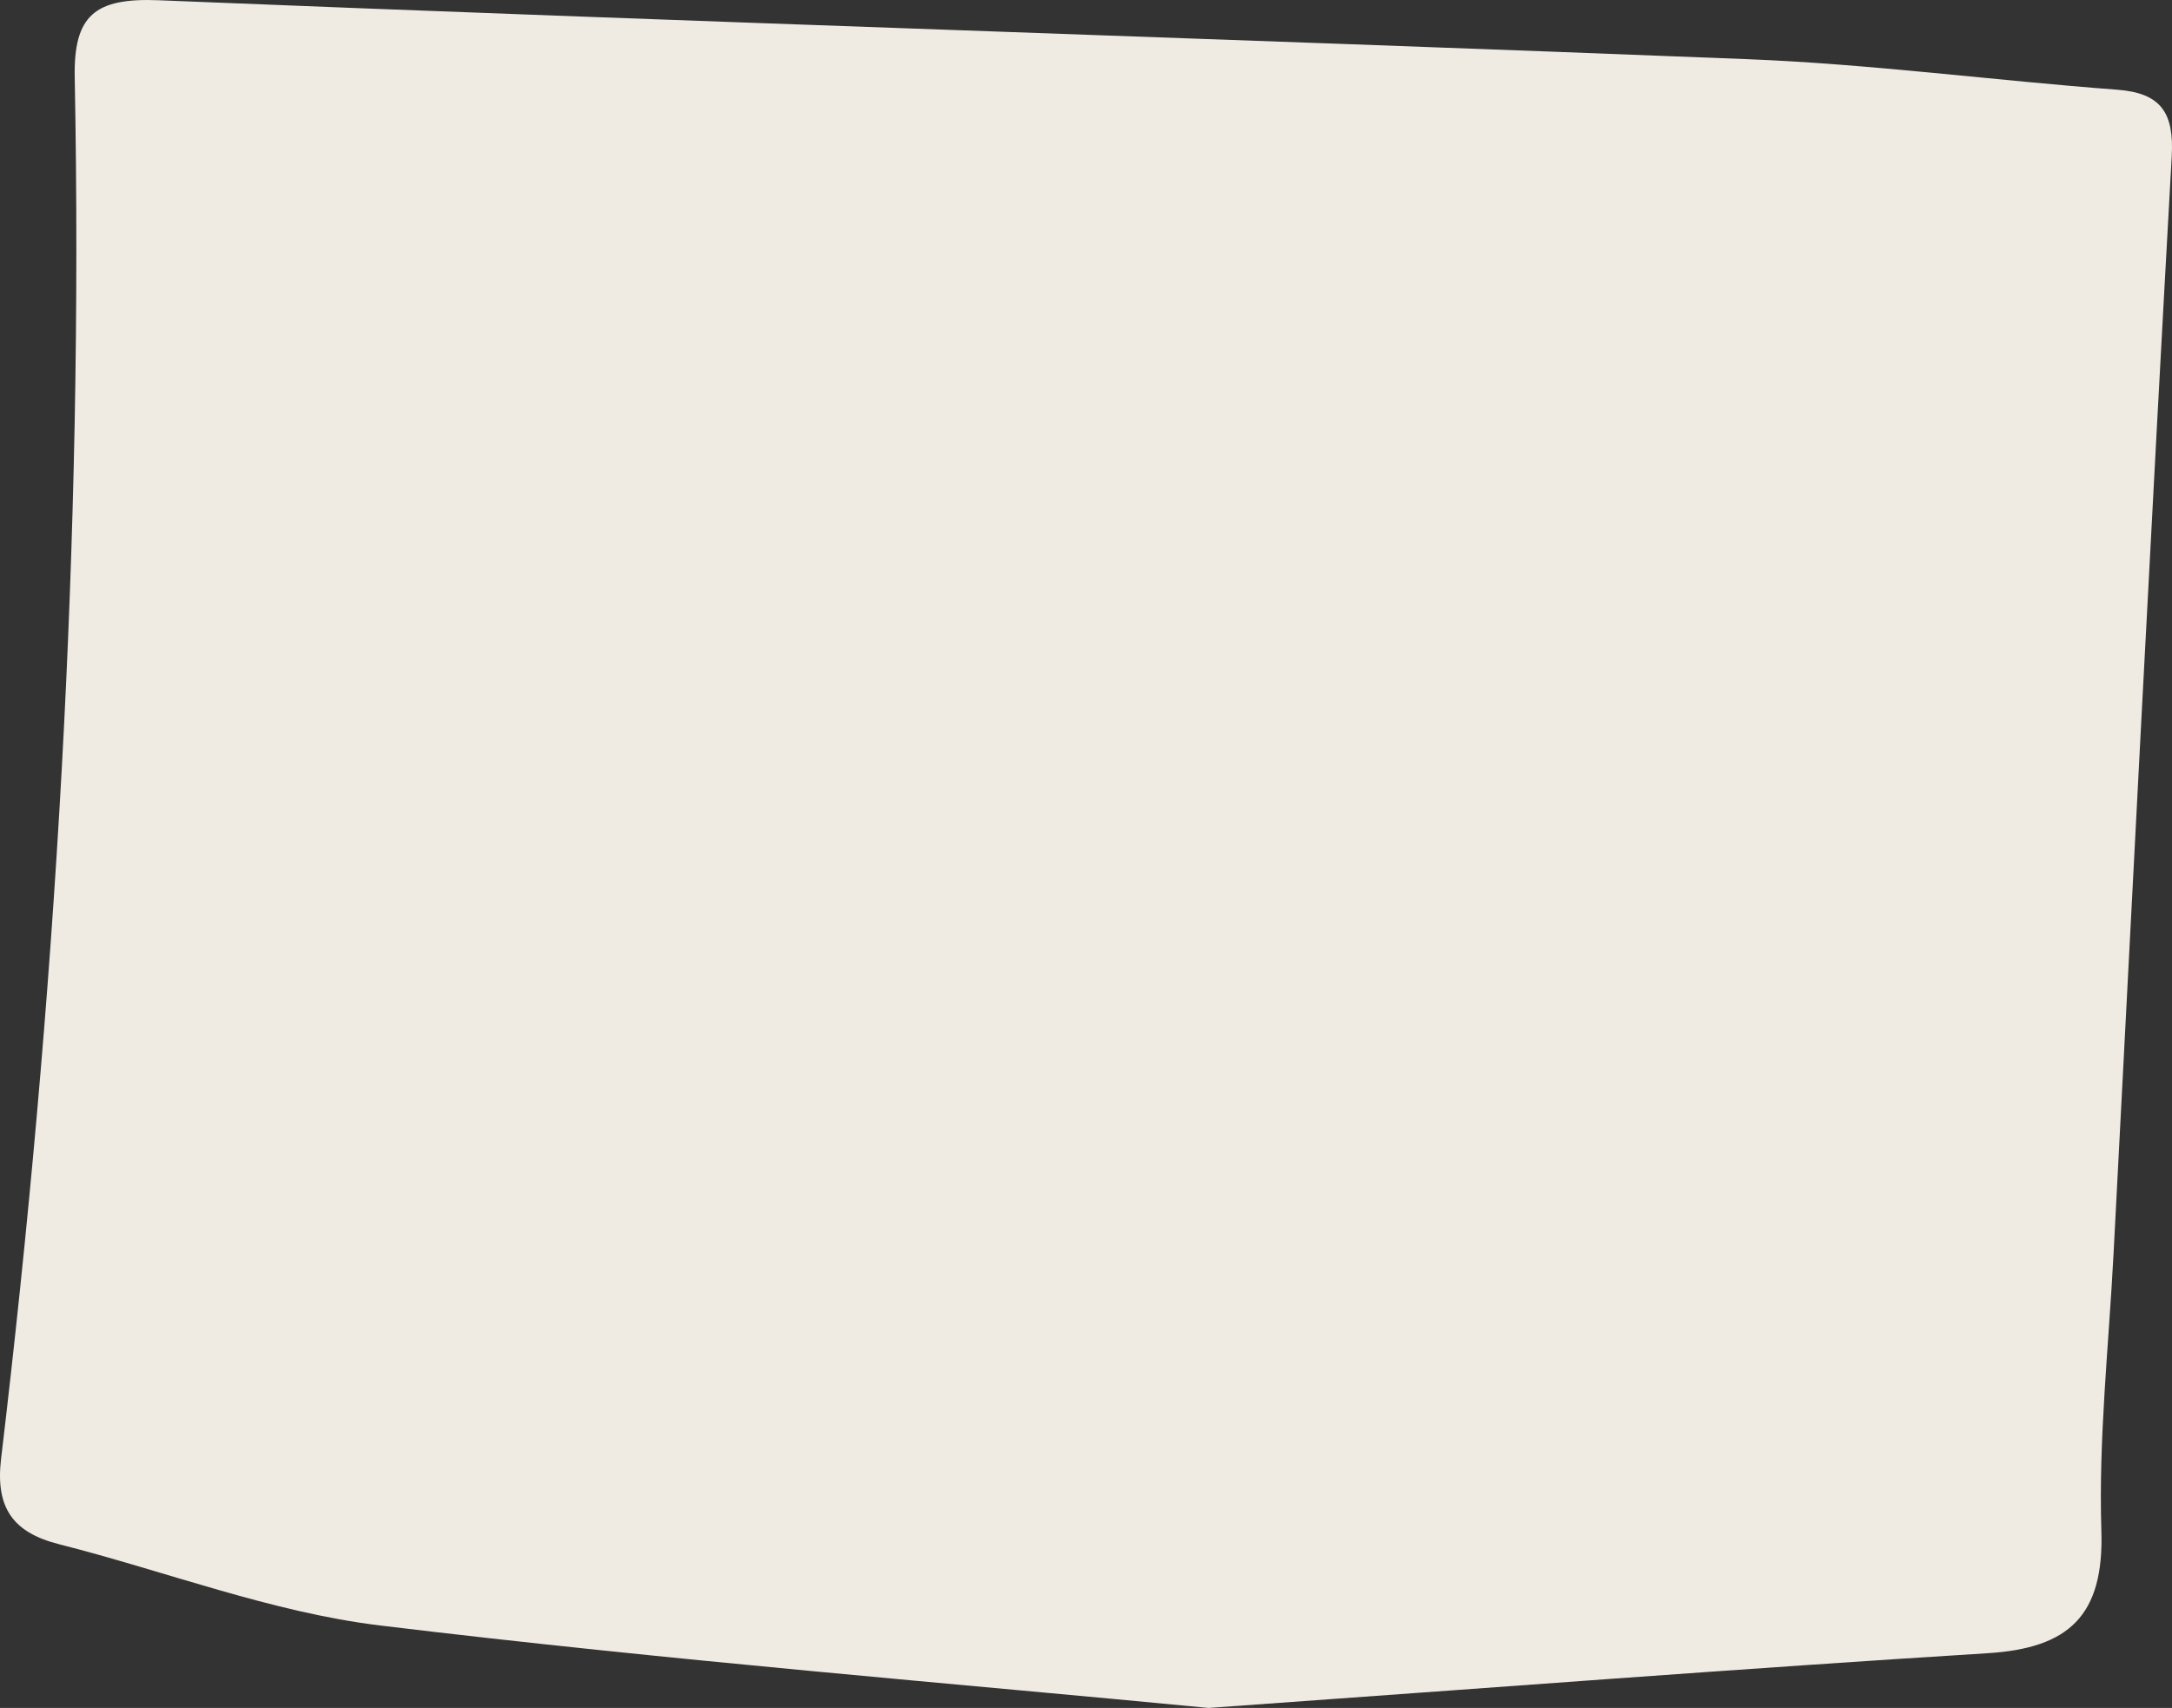 <svg xmlns="http://www.w3.org/2000/svg" xmlns:xlink="http://www.w3.org/1999/xlink" width="741.288" height="582.93" viewBox="0 0 741.288 582.93"><rect x="0" y="0" width="741.288" height="582.93" fill="#333333" stroke="none"/><defs><clipPath id="a"><rect width="741.287" height="582.93" fill="#efebe2"/></clipPath></defs><g transform="translate(0 0)"><g transform="translate(0 0)" clip-path="url(#a)"><path d="M412.523,582.929c-84.449-8.152-183.832-16.148-282.736-28.143-37.115-4.5-73.057-18.464-109.632-27.738C4.484,523.071-1.643,514.7.372,497.836,19.023,341.285,28.535,184.184,25.5,26.481,25.087,5.213,32.357-.8,54.175.083c180.644,7.363,361.36,12.991,542.014,20.1,42.183,1.651,84.21,7.269,126.352,10.426,15.141,1.132,19.471,7.986,18.651,22.753-6.979,124.9-13.355,249.827-19.866,374.756-1.641,31.445-5.141,62.973-4.144,94.346.924,29.036-11.164,40.065-38.808,41.778-83.38,5.192-166.686,11.61-265.851,18.682" transform="translate(0.002 0.005)" fill="#efebe2"/></g></g></svg>